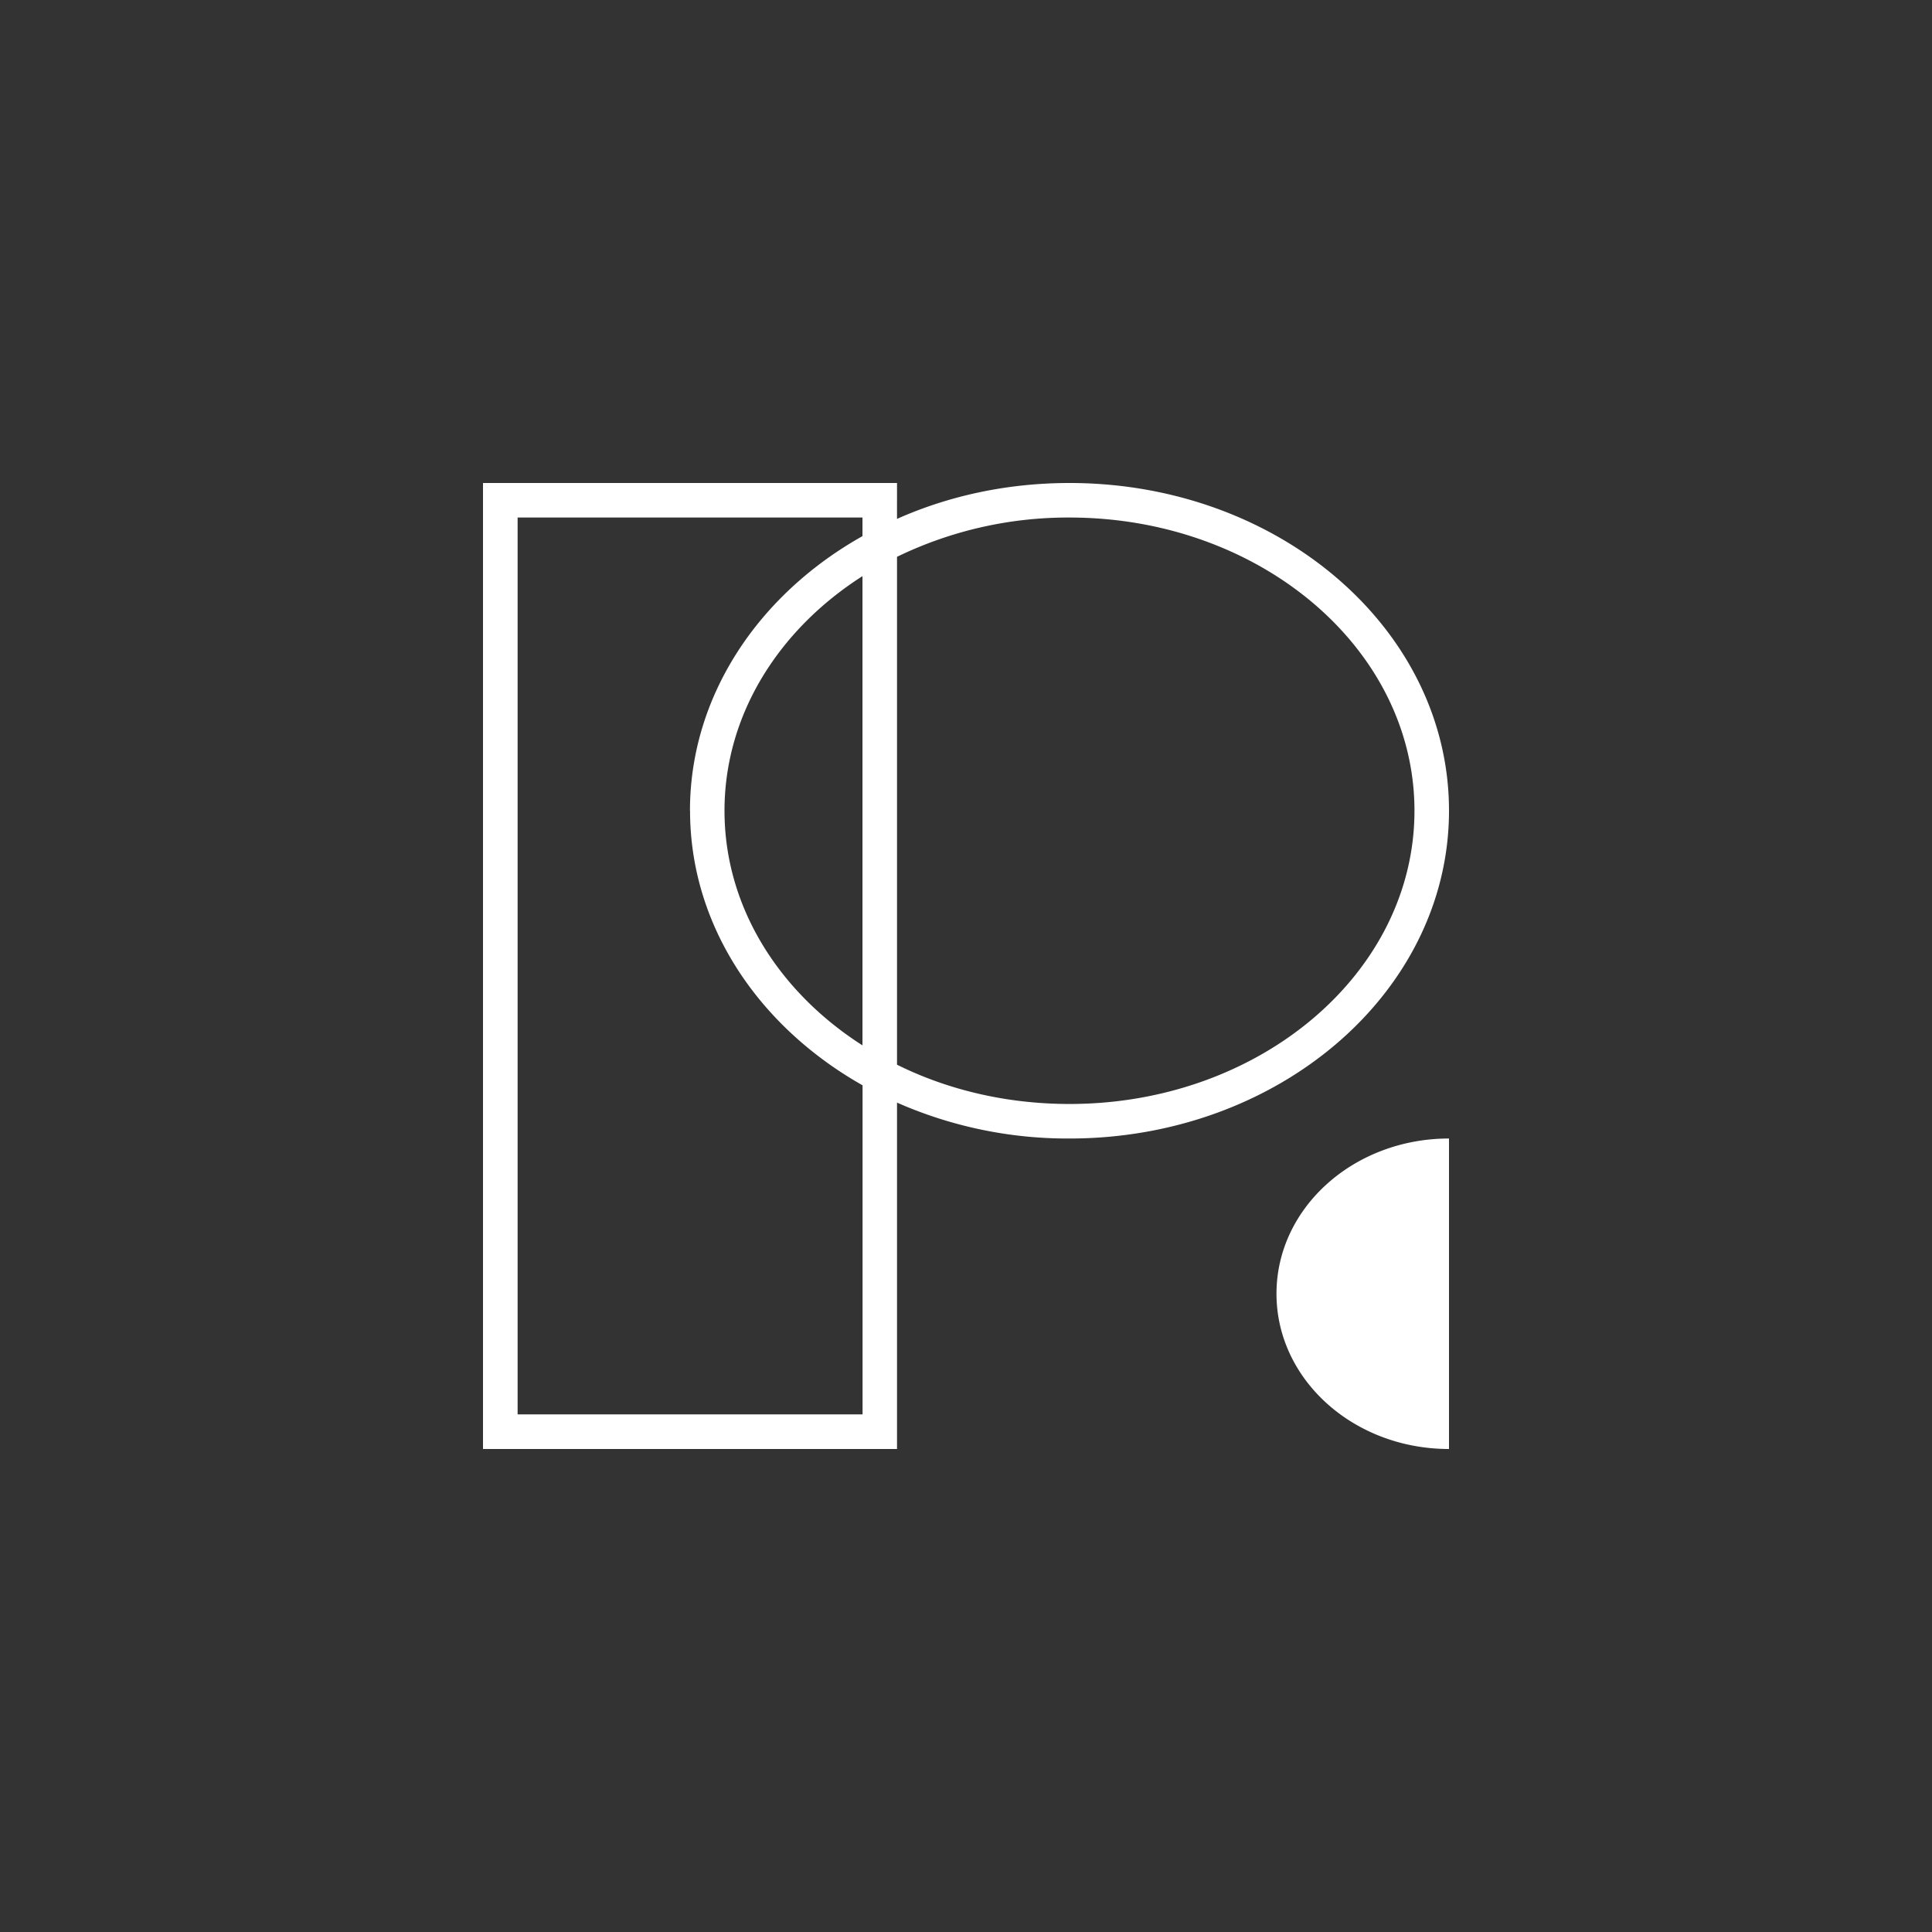 <svg xmlns="http://www.w3.org/2000/svg" width="24" height="24" fill="none" viewBox="0 0 24 24"><rect x="0" y="0" width="24" height="24" fill="#333333" stroke="none"/><path fill="#fff" fill-rule="evenodd" d="M11.143 6H6v12h5.143v-4.303a5.25 5.25 0 0 0 2.143.446C15.89 14.143 18 12.32 18 10.07S15.891 6 13.286 6c-.772 0-1.5.159-2.143.446zm2.143 7.714c-.78 0-1.513-.175-2.143-.488V6.917a4.86 4.86 0 0 1 2.143-.488c2.365 0 4.285 1.628 4.285 3.642s-1.92 3.643-4.285 3.643M9 10.071c0 1.192.673 2.25 1.714 2.915V7.157C9.673 7.821 9 8.88 9 10.071m-.429 0c0-1.427.853-2.687 2.143-3.411v-.231H6.43V17.57h4.285v-4.088c-1.29-.729-2.143-1.984-2.143-3.412M18 14.143V18c-1.183 0-2.143-.861-2.143-1.929 0-1.067.96-1.928 2.143-1.928" clip-rule="evenodd"/></svg>